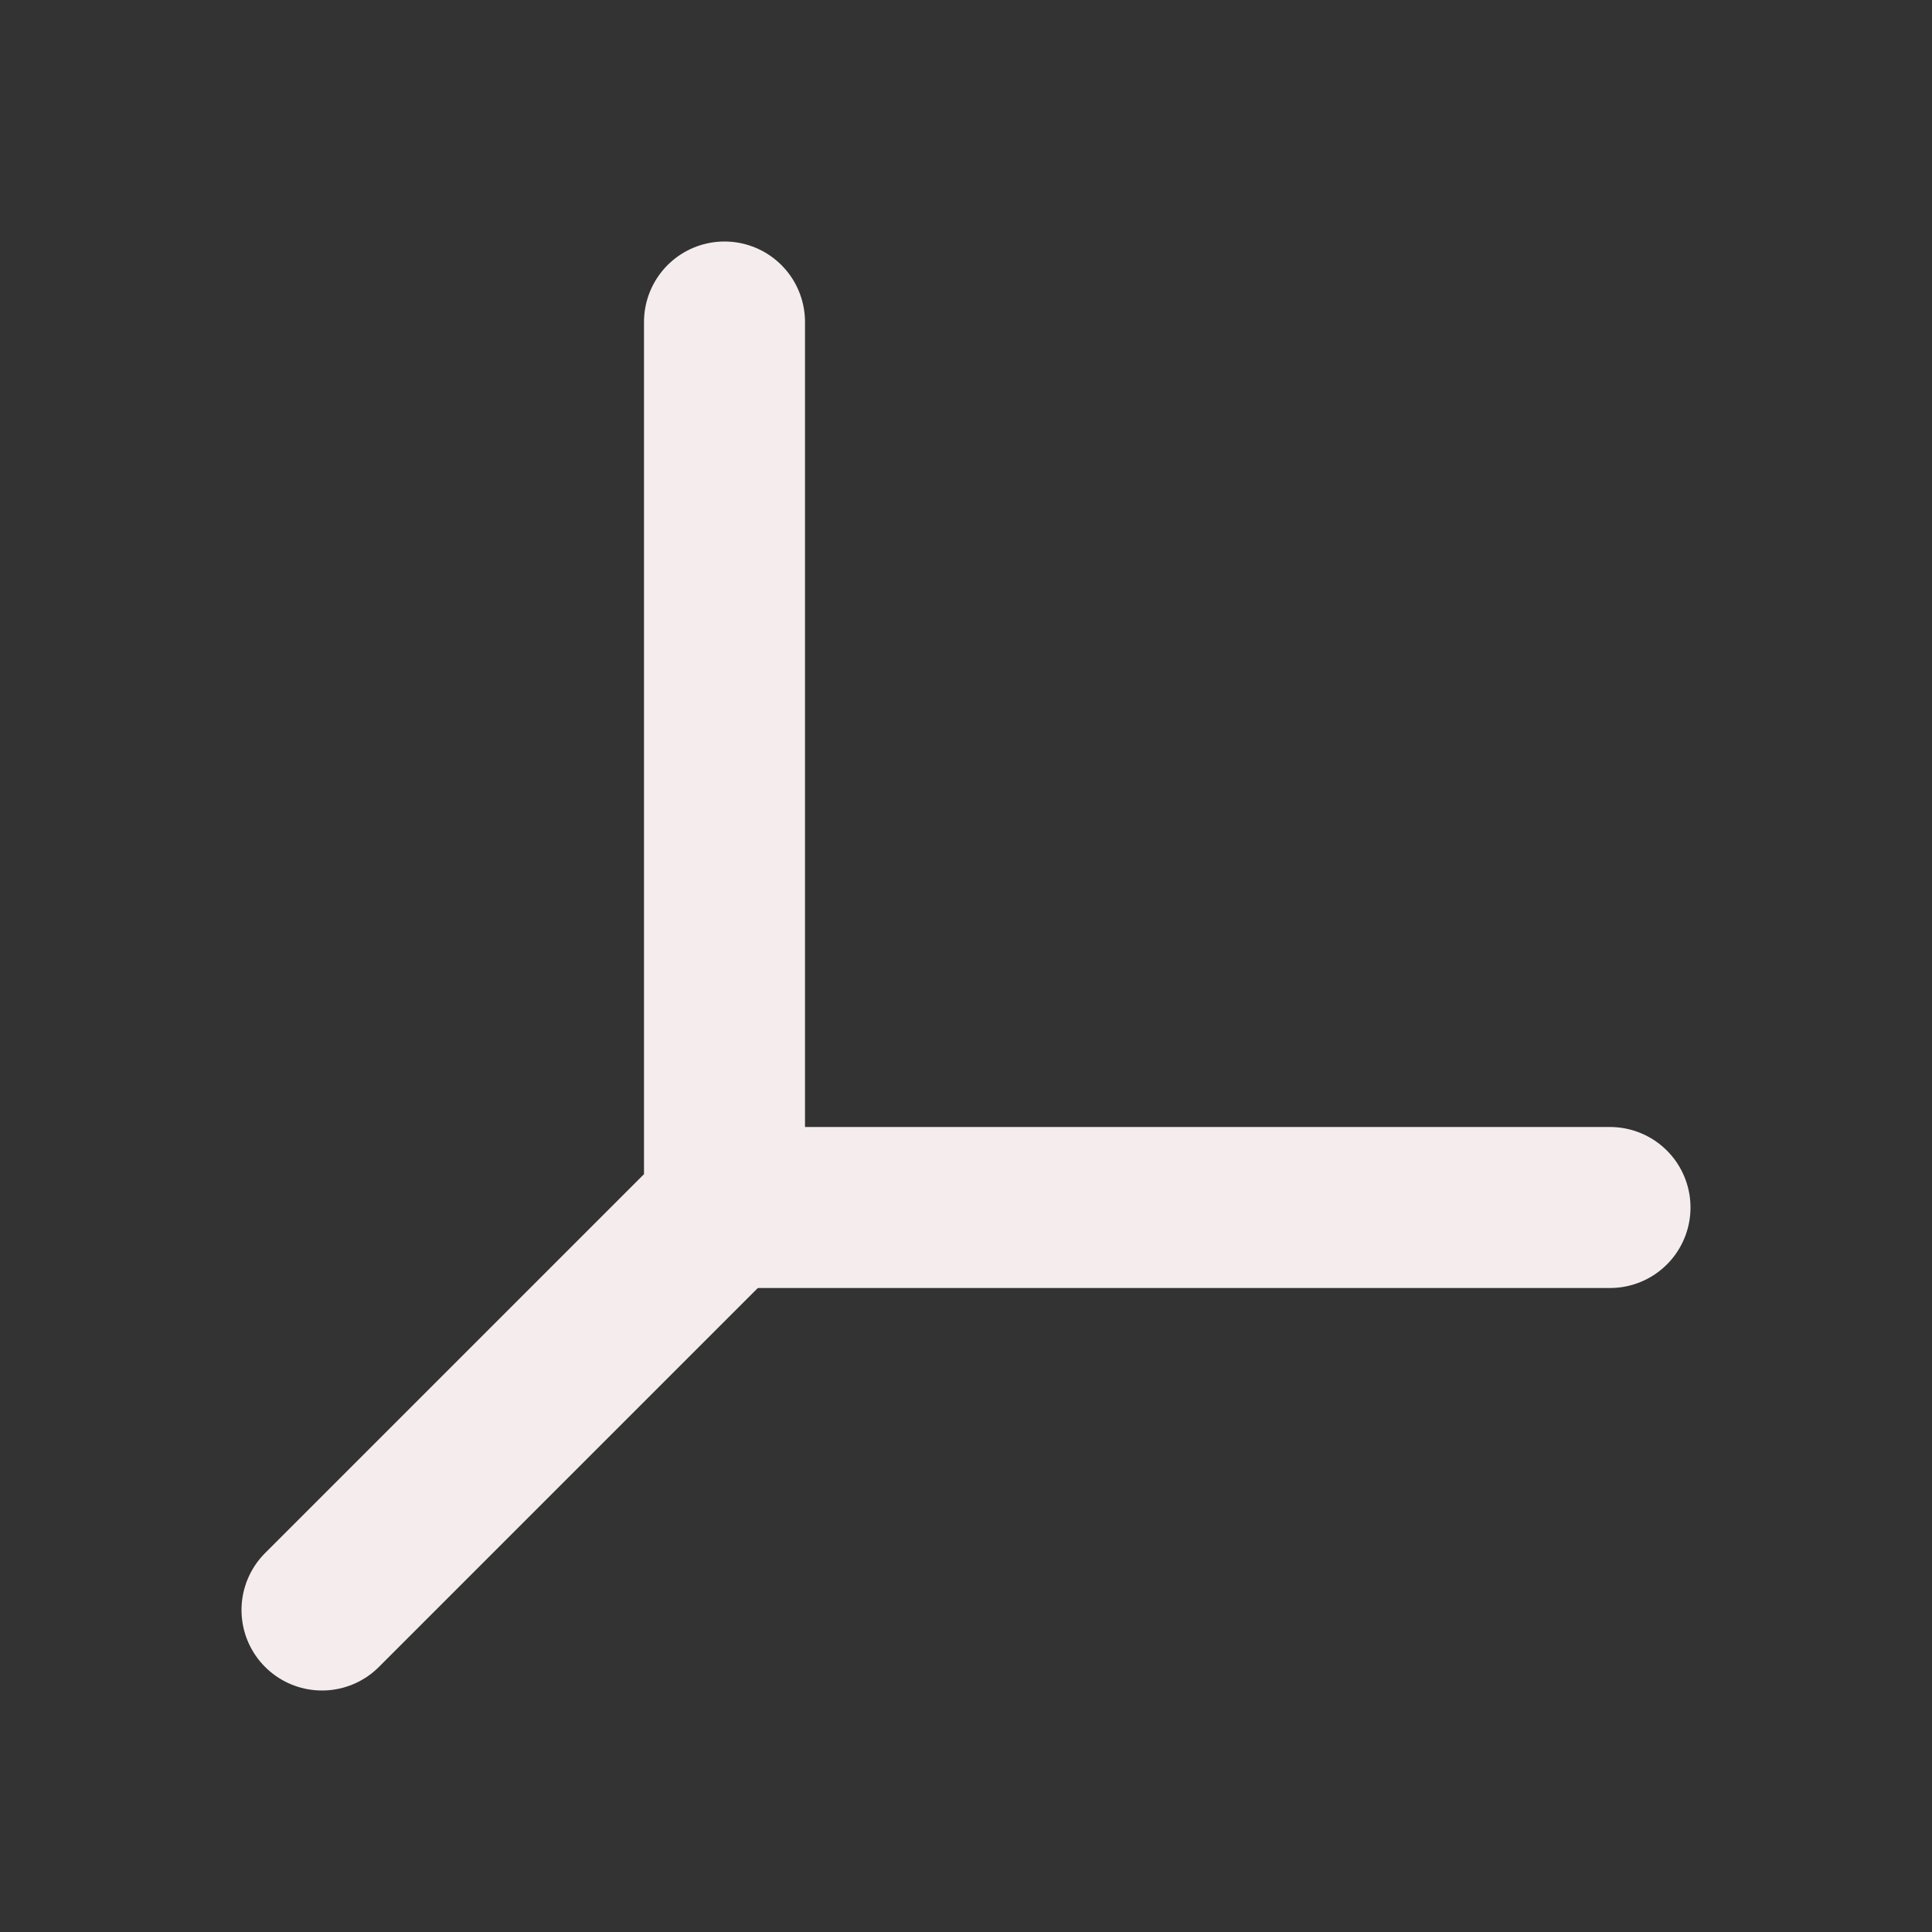 <svg width="24" height="24" viewBox="0 0 24 24" fill="none" xmlns="http://www.w3.org/2000/svg">
<rect x="0" y="0" width="24" height="24" fill="#333333" stroke="none"/>
<path d="M9 4V15L4 20" stroke="#F5EDED" stroke-width="2" stroke-linecap="round" stroke-linejoin="round"/>
<path d="M9 15H20" stroke="#F5EDED" stroke-width="2" stroke-linecap="round" stroke-linejoin="round"/>
</svg>
